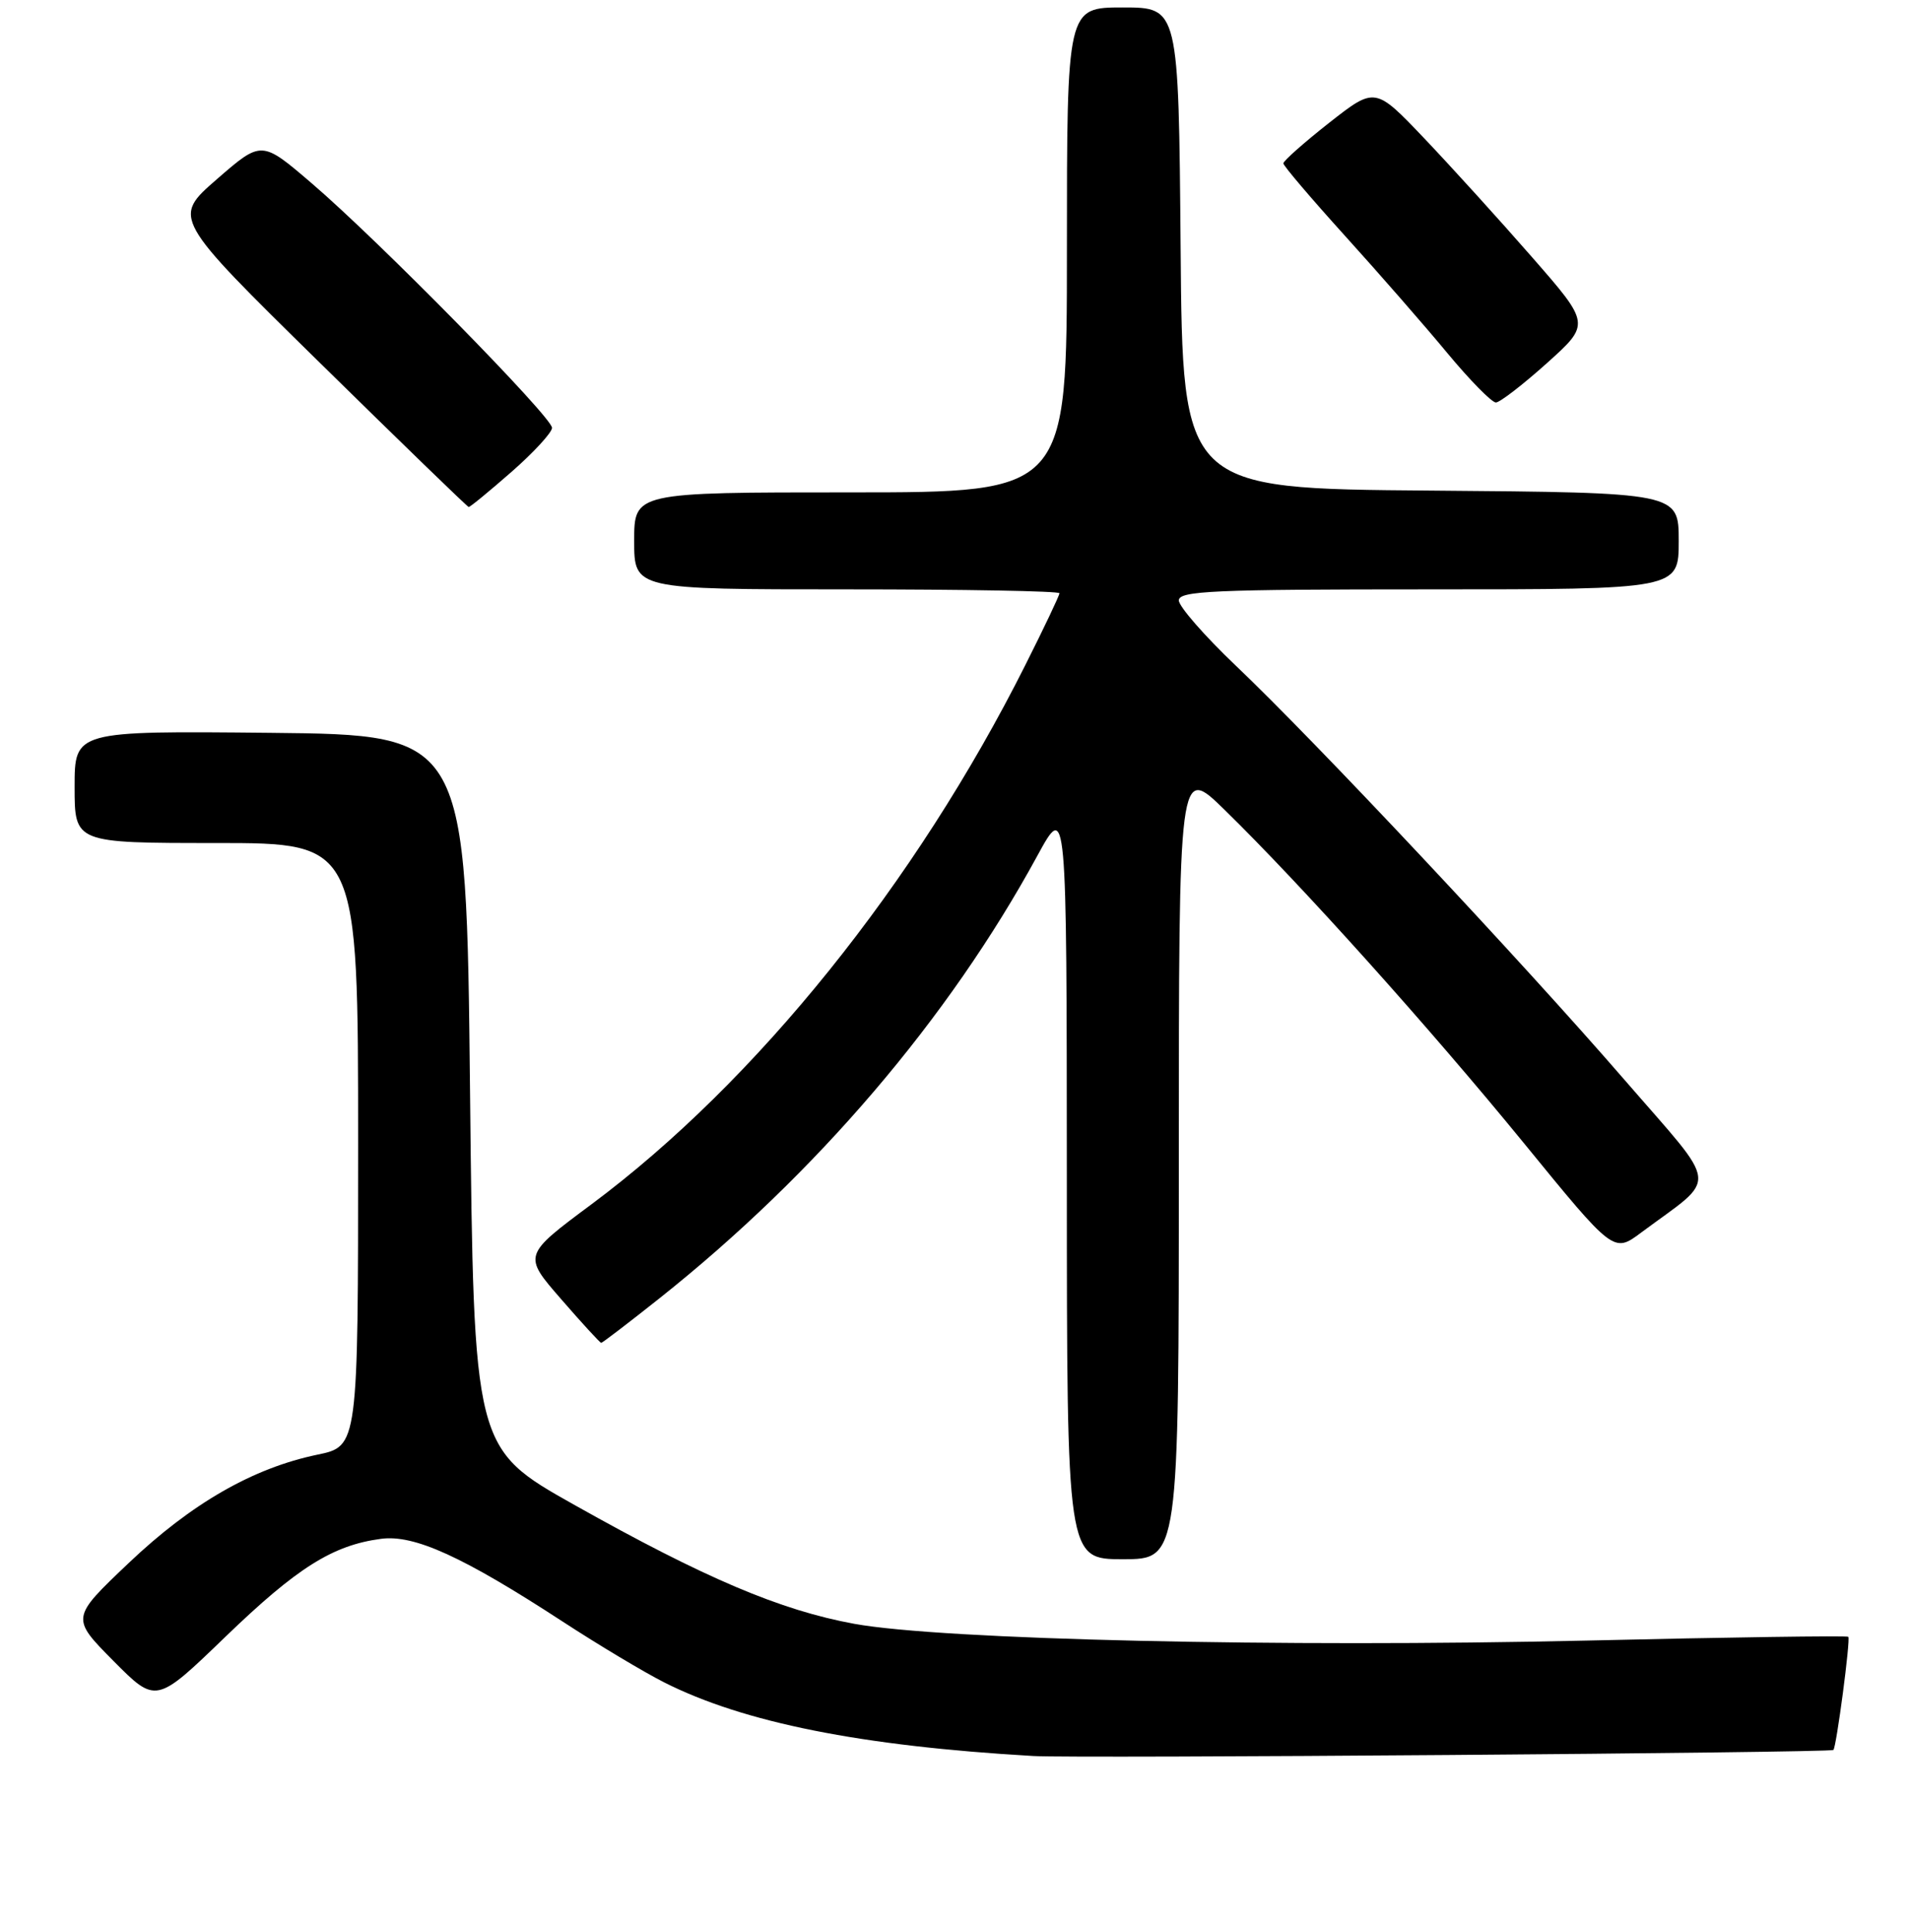 <?xml version="1.0" encoding="UTF-8" standalone="no"?>
<!DOCTYPE svg PUBLIC "-//W3C//DTD SVG 1.1//EN" "http://www.w3.org/Graphics/SVG/1.1/DTD/svg11.dtd" >
<svg xmlns="http://www.w3.org/2000/svg" xmlns:xlink="http://www.w3.org/1999/xlink" version="1.1" viewBox="0 0 256 259">
 <g >
 <path fill="currentColor"
d=" M 245.73 234.57 C 246.13 234.23 248.05 219.71 247.73 219.40 C 247.57 219.23 231.70 219.46 212.47 219.91 C 171.93 220.84 126.21 219.80 114.50 217.66 C 104.60 215.85 94.47 211.55 77.00 201.73 C 63.50 194.14 63.50 194.14 63.00 146.32 C 62.50 98.50 62.50 98.50 36.25 98.23 C 10.00 97.97 10.00 97.97 10.00 105.48 C 10.00 113.00 10.00 113.00 29.00 113.00 C 48.00 113.00 48.00 113.00 48.00 153.43 C 48.00 193.86 48.00 193.86 42.53 194.99 C 33.89 196.79 25.67 201.51 17.24 209.52 C 9.50 216.87 9.50 216.87 15.20 222.63 C 20.91 228.38 20.91 228.38 30.20 219.41 C 39.81 210.14 44.58 207.13 51.06 206.27 C 55.52 205.67 62.02 208.63 75.43 217.37 C 80.18 220.47 86.28 224.12 88.98 225.49 C 99.66 230.90 115.44 234.05 138.50 235.38 C 144.33 235.72 245.27 234.95 245.73 234.57 Z  M 158.00 155.78 C 158.00 102.56 158.00 102.56 164.11 108.53 C 174.38 118.56 191.59 137.73 204.25 153.23 C 216.28 167.97 216.28 167.97 219.95 165.23 C 230.40 157.46 230.63 159.64 217.73 144.74 C 203.98 128.86 176.30 99.36 165.64 89.23 C 161.44 85.23 158.00 81.29 158.00 80.48 C 158.00 79.20 162.62 79.00 191.50 79.00 C 225.00 79.00 225.00 79.00 225.00 72.51 C 225.00 66.03 225.00 66.03 191.75 65.76 C 158.50 65.50 158.50 65.50 158.24 33.25 C 157.97 1.00 157.97 1.00 150.49 1.00 C 143.00 1.00 143.00 1.00 143.00 33.50 C 143.00 66.00 143.00 66.00 114.00 66.00 C 85.00 66.00 85.00 66.00 85.00 72.50 C 85.00 79.00 85.00 79.00 113.50 79.00 C 129.18 79.00 142.00 79.23 142.00 79.52 C 142.00 79.81 139.94 84.15 137.42 89.16 C 122.73 118.41 101.36 144.98 79.30 161.41 C 70.09 168.26 70.09 168.26 75.20 174.13 C 78.00 177.36 80.43 180.00 80.58 180.00 C 80.74 180.00 84.26 177.31 88.40 174.02 C 109.39 157.34 127.13 136.57 139.03 114.72 C 142.97 107.50 142.97 107.50 142.99 158.25 C 143.00 209.00 143.00 209.00 150.50 209.00 C 158.00 209.00 158.00 209.00 158.00 155.78 Z  M 68.56 63.25 C 71.54 60.64 73.98 57.98 73.99 57.35 C 74.00 55.92 50.80 32.29 41.78 24.57 C 35.06 18.81 35.06 18.81 29.08 24.01 C 23.10 29.21 23.10 29.21 42.80 48.56 C 53.64 59.21 62.64 67.94 62.82 67.96 C 63.00 67.98 65.58 65.86 68.56 63.25 Z  M 207.33 48.68 C 213.17 43.43 213.17 43.43 205.34 34.47 C 201.03 29.53 194.54 22.38 190.91 18.56 C 184.31 11.63 184.31 11.63 178.15 16.46 C 174.77 19.12 172.01 21.57 172.01 21.90 C 172.02 22.23 175.73 26.59 180.26 31.60 C 184.79 36.60 190.97 43.68 194.00 47.34 C 197.03 50.99 199.95 53.96 200.50 53.95 C 201.05 53.93 204.12 51.56 207.33 48.68 Z "/>
</g>
</svg>